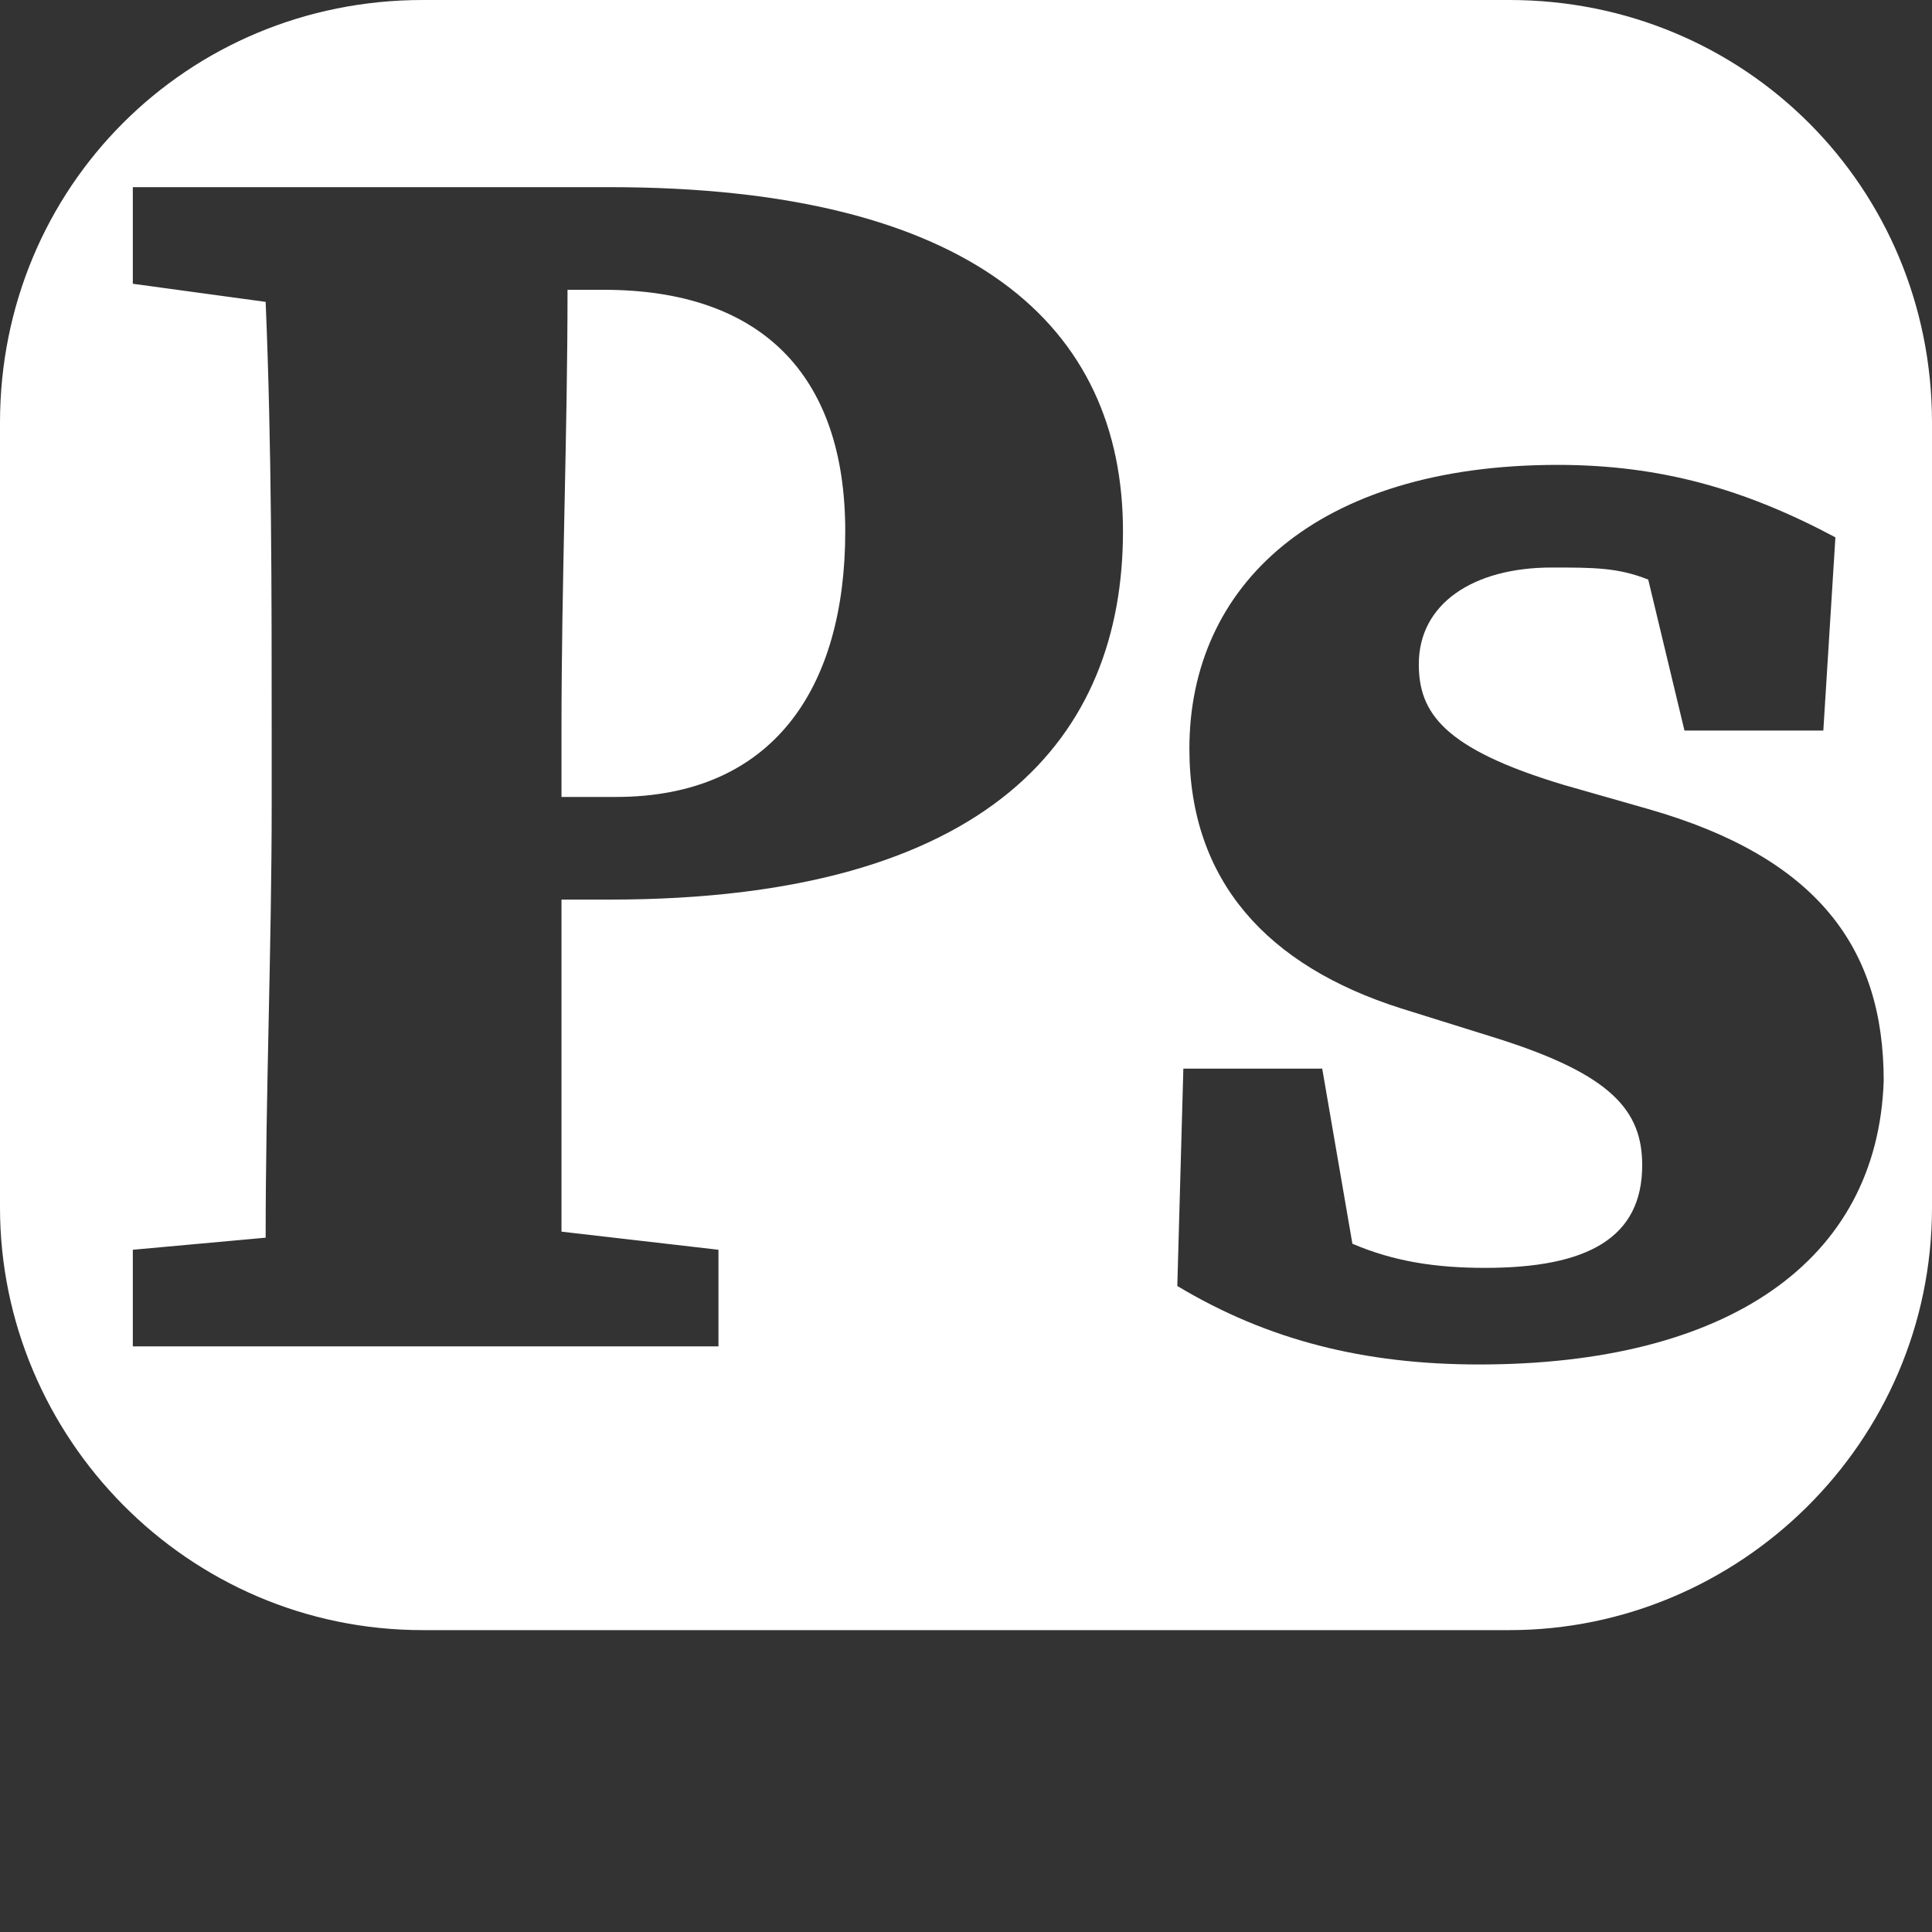 <?xml version="1.0" encoding="utf-8"?>
<!-- Generator: Adobe Illustrator 22.0.1, SVG Export Plug-In . SVG Version: 6.00 Build 0)  -->
<svg version="1.1" xmlns="http://www.w3.org/2000/svg" xmlns:xlink="http://www.w3.org/1999/xlink" x="0px" y="0px"
	 viewBox="0 0 32 32" style="enable-background:new 0 0 32 32;" xml:space="preserve">
<rect x="0" y="0" width="32" height="32" fill="#333333" stroke="none"/>
<style type="text/css">
	.st0{display:none;}
	.st1{display:inline;fill:#00F4F4;}
	.st2{fill:#FFFFFF;}
</style>
<g id="Слой_2" class="st0">
	<rect class="st1" width="32" height="32"/>
</g>
<g id="Слой_1">
	<g>
		<g>
			<path class="st2" d="M10,4.8H9.4c0,2.4-0.1,4.8-0.1,7.3v1.1h0.9c2.6,0,3.8-1.8,3.8-4.4C14,6.2,12.6,4.8,10,4.8z M25,0H7
				C3.1,0,0,3.1,0,7V20c0,3.8,3.1,7,7,7H25c3.8,0,7-3.1,7-7V7C32,3.1,28.9,0,25,0z M10.1,14.9H9.3c0,1.7,0,3.5,0,5.5l2.6,0.3v1.6
				H2.2v-1.6l2.2-0.2c0-2.4,0.1-4.8,0.1-7.2v-1.1c0-2.4,0-4.8-0.1-7.2L2.2,4.7V3.1h7.9c6,0,8.5,2.3,8.5,5.7
				C18.6,12.2,16.4,14.9,10.1,14.9z M24.5,22.6c-1.9,0-3.5-0.4-5-1.3l0.1-3.6h2.3l0.5,2.9c0.7,0.3,1.4,0.4,2.2,0.4
				c1.7,0,2.6-0.5,2.6-1.7c0-0.9-0.5-1.5-2.4-2.1l-1.6-0.5c-2.2-0.7-3.5-2.1-3.5-4.3c0-2.7,2.1-4.7,6.1-4.7c1.7,0,3.1,0.4,4.6,1.2
				l-0.2,3.2h-2.3l-0.6-2.5c-0.5-0.2-0.9-0.2-1.6-0.2c-1.3,0-2.2,0.6-2.2,1.6c0,0.8,0.4,1.4,2.4,2l1.4,0.4c2.8,0.8,3.9,2.3,3.9,4.5
				C31.1,20.9,28.6,22.6,24.5,22.6z"/>
		</g>
	</g>
</g>
</svg>
